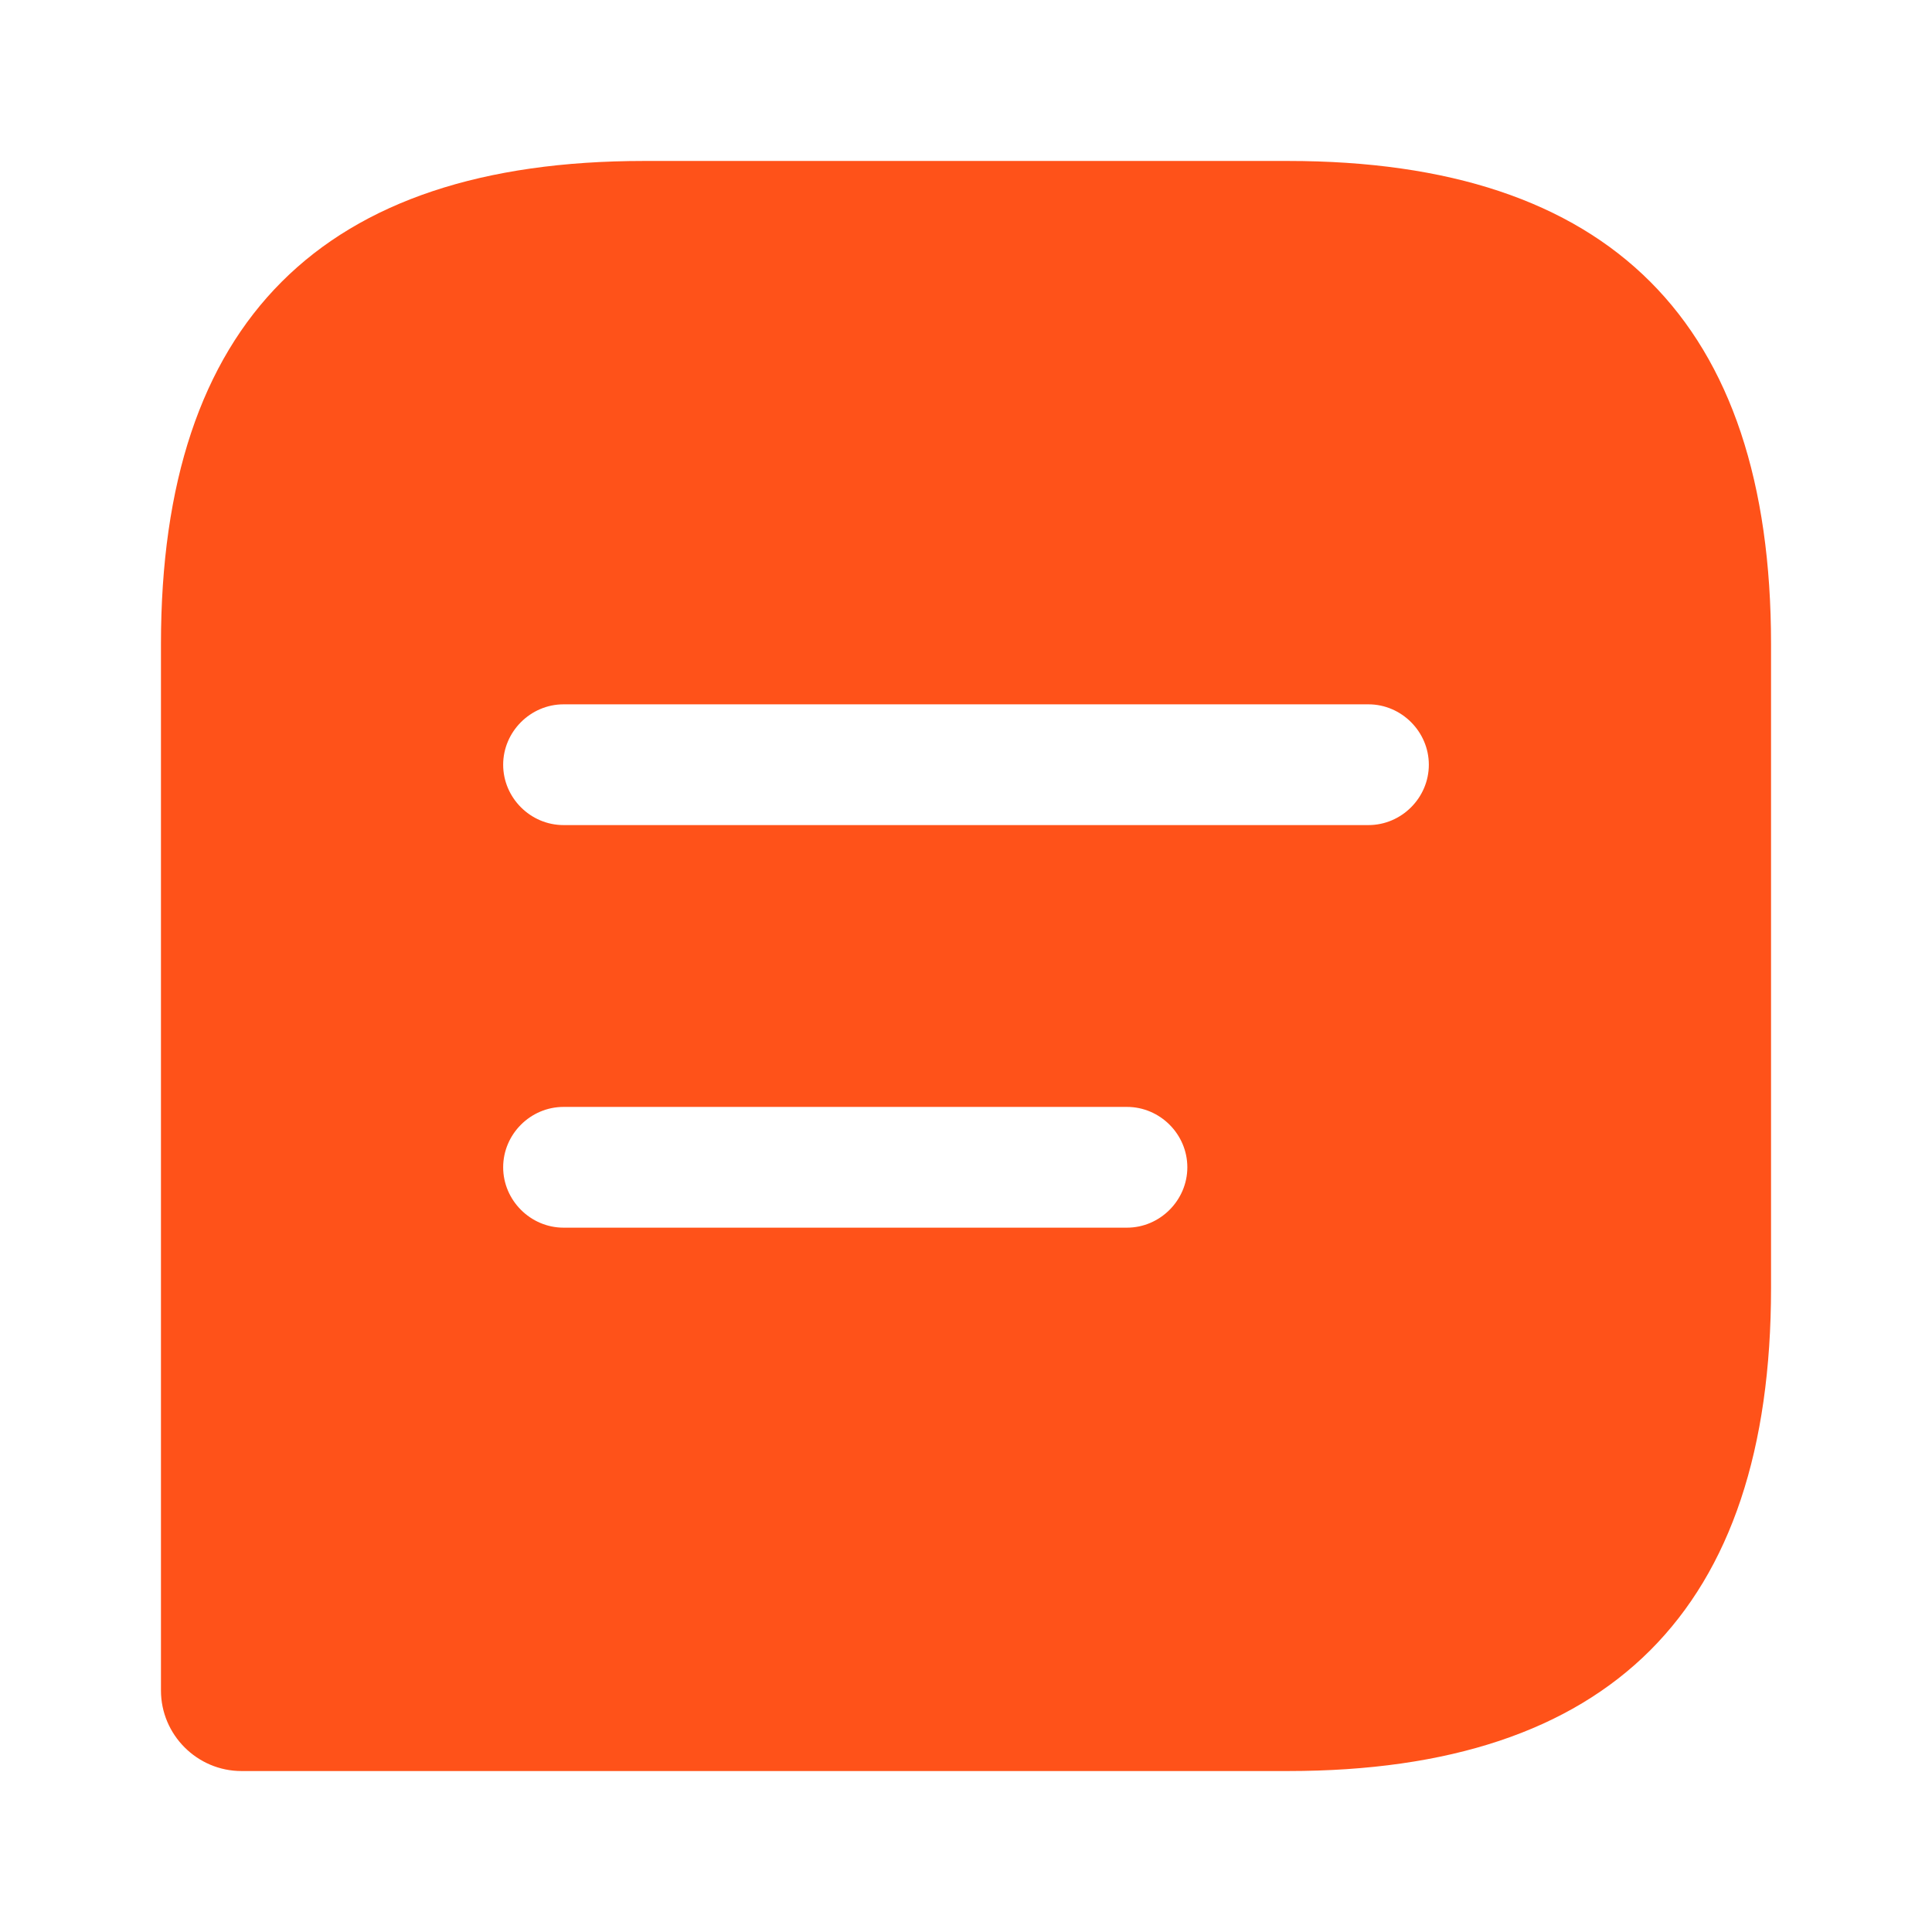 <svg width="16" height="16" viewBox="0 0 16 16" fill="none" xmlns="http://www.w3.org/2000/svg">
<path d="M10.667 1.333H5.333C2.667 1.333 1.333 2.667 1.333 5.333V14C1.333 14.367 1.633 14.667 2 14.667H10.667C13.333 14.667 14.667 13.333 14.667 10.667V5.333C14.667 2.667 13.333 1.333 10.667 1.333ZM9.333 10.167H4.667C4.393 10.167 4.167 9.94 4.167 9.667C4.167 9.393 4.393 9.167 4.667 9.167H9.333C9.607 9.167 9.833 9.393 9.833 9.667C9.833 9.94 9.607 10.167 9.333 10.167ZM11.333 6.833H4.667C4.393 6.833 4.167 6.607 4.167 6.333C4.167 6.06 4.393 5.833 4.667 5.833H11.333C11.607 5.833 11.833 6.06 11.833 6.333C11.833 6.607 11.607 6.833 11.333 6.833Z" fill="#FF5219"/>
</svg>

